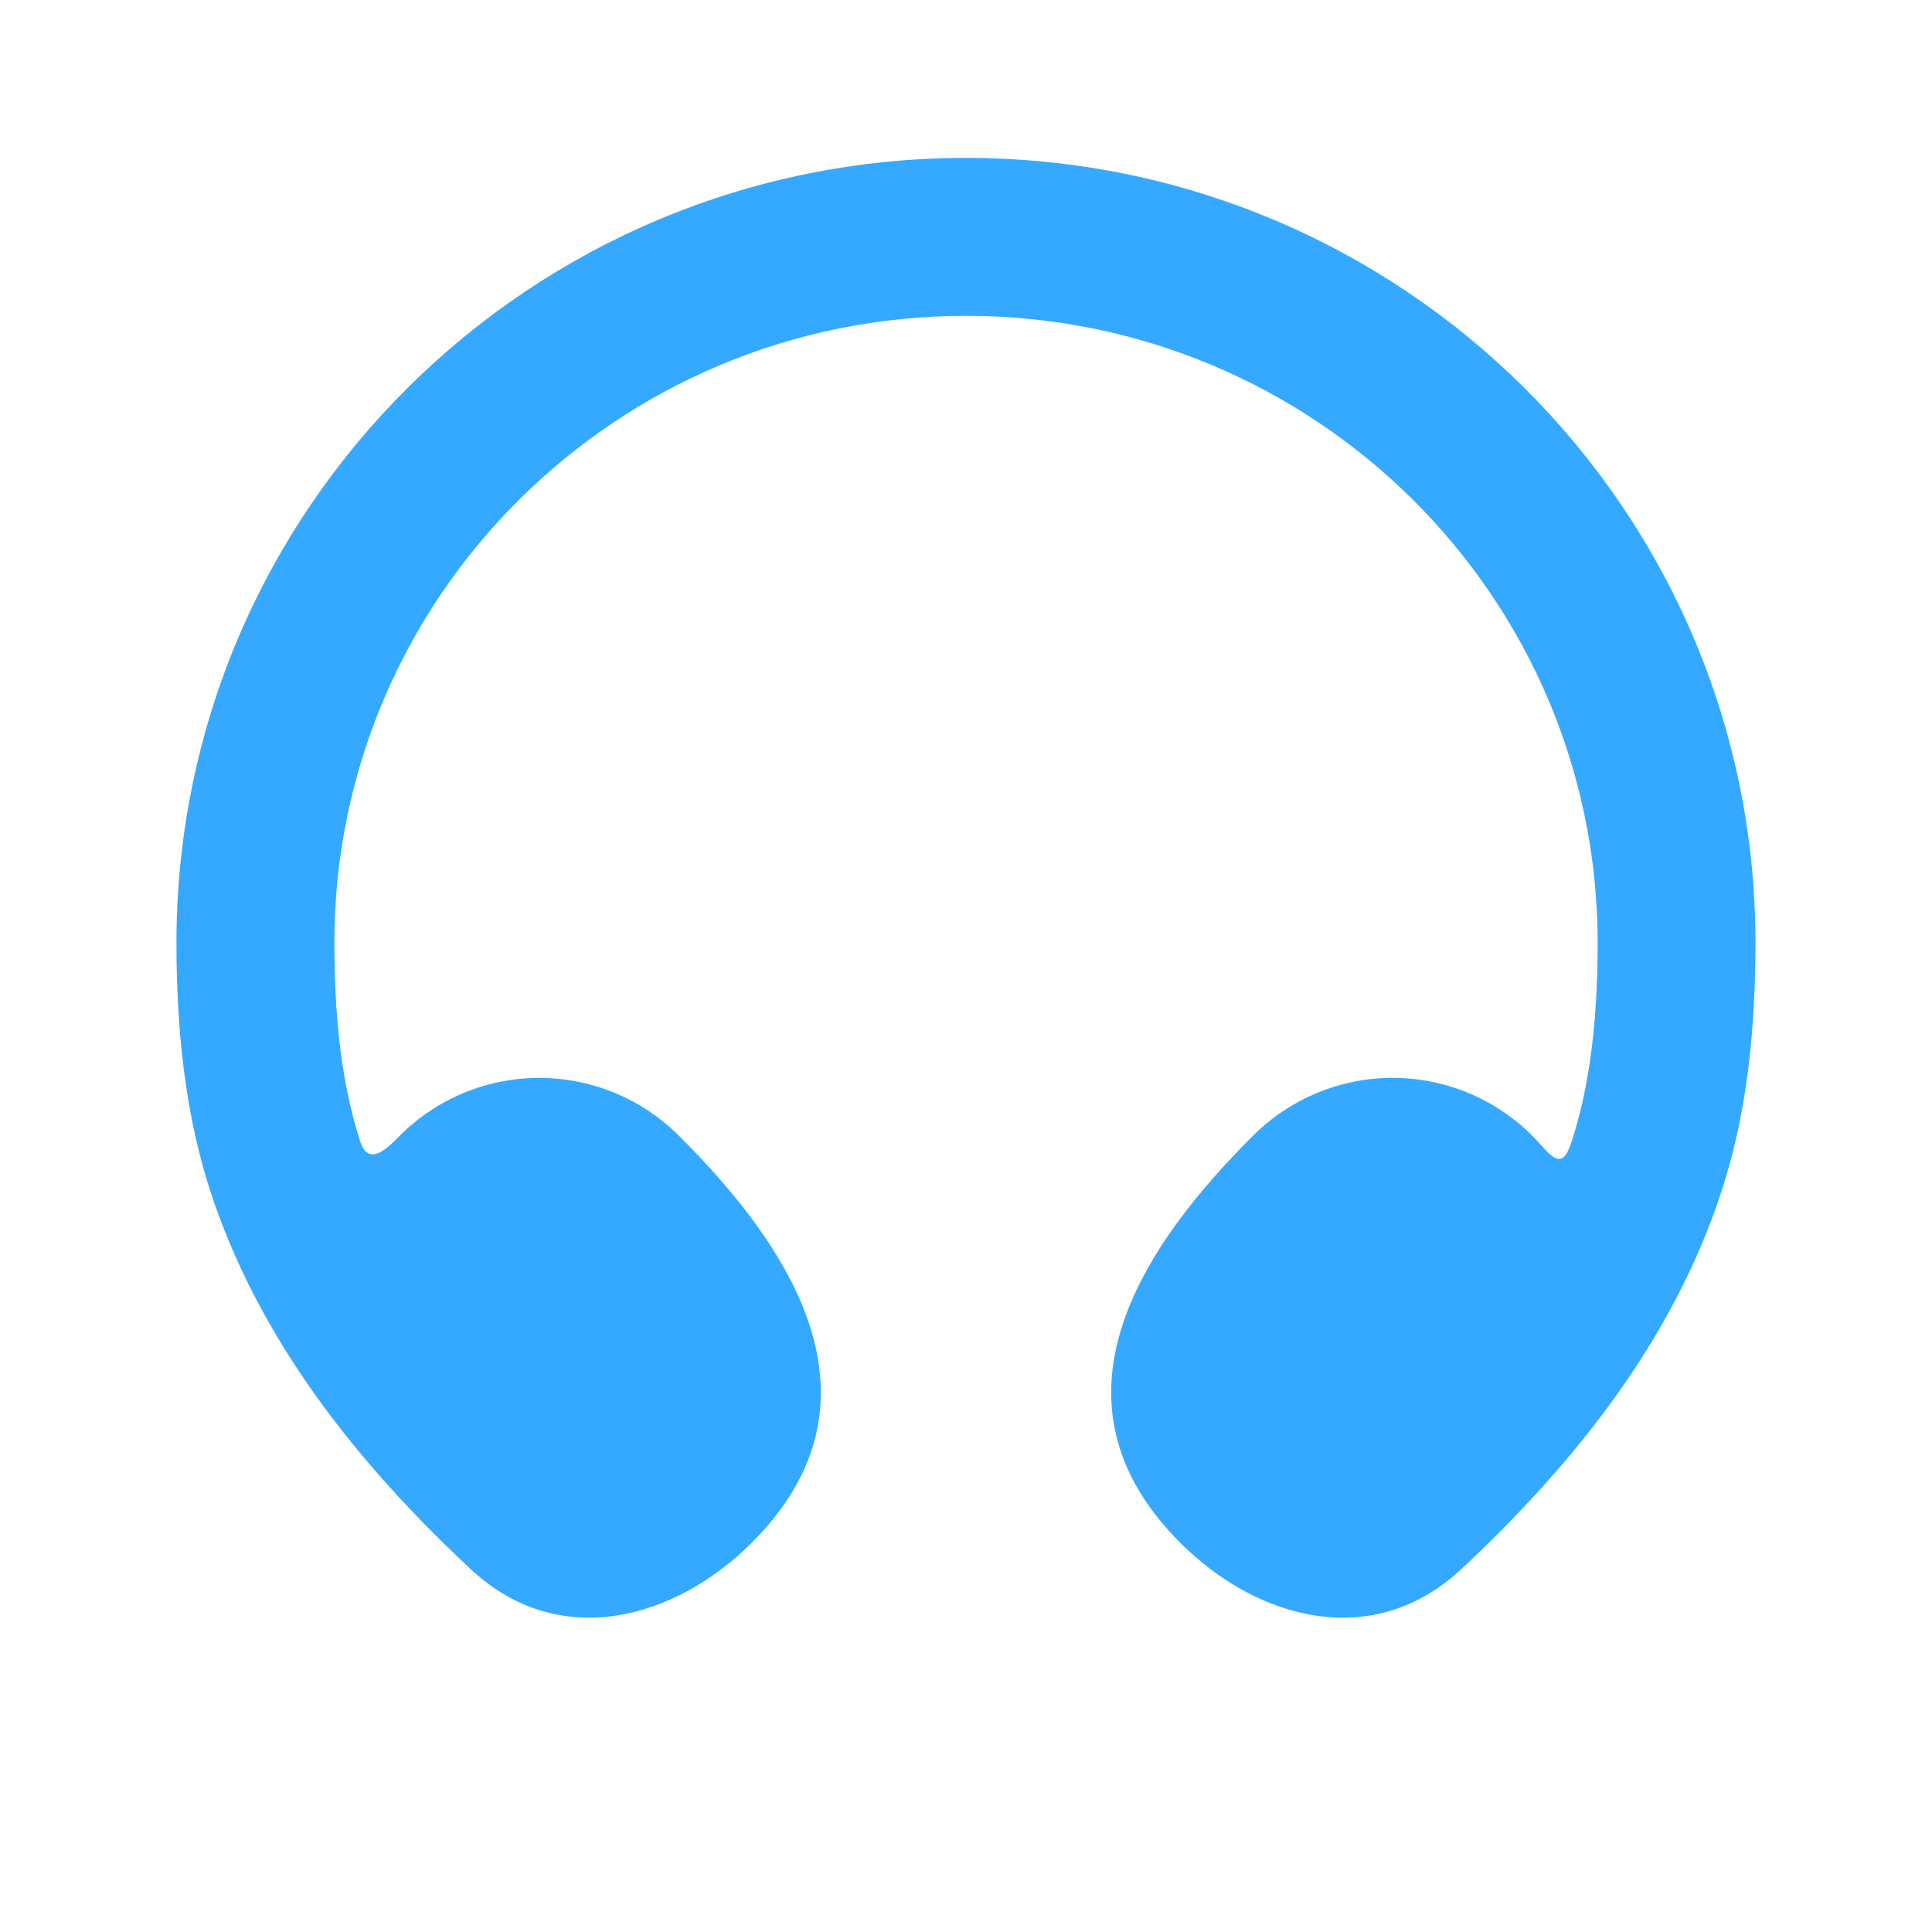 <svg width="30" height="30" viewBox="0 0 30 30" fill="none" xmlns="http://www.w3.org/2000/svg">
<g id="Group">
<path id="Vector" d="M24.808 14.641C24.808 9.27 20.424 4.904 15 4.904C9.576 4.904 5.192 9.27 5.192 14.641C5.192 16.1 5.372 17.038 5.594 17.726C5.744 18.182 6.101 17.732 6.277 17.567C6.856 17.023 7.624 16.726 8.418 16.738C9.212 16.749 9.97 17.068 10.534 17.628C12.276 19.359 13.883 21.759 11.663 23.966C10.471 25.15 8.676 25.643 7.311 24.368C5.548 22.721 4.016 20.803 3.262 18.484C2.949 17.51 2.74 16.31 2.74 14.64C2.74 7.901 8.236 2.452 15 2.452C21.764 2.452 27.259 7.901 27.259 14.641C27.259 16.311 27.052 17.511 26.737 18.482C25.983 20.803 24.452 22.721 22.689 24.367C21.323 25.643 19.529 25.152 18.337 23.966C16.118 21.759 17.724 19.359 19.465 17.628C20.028 17.068 20.787 16.748 21.581 16.737C22.376 16.726 23.143 17.023 23.723 17.567C24.062 17.885 24.23 18.265 24.405 17.726C24.627 17.039 24.808 16.099 24.808 14.641Z" fill="#34A9FF"/>
</g>
</svg>
